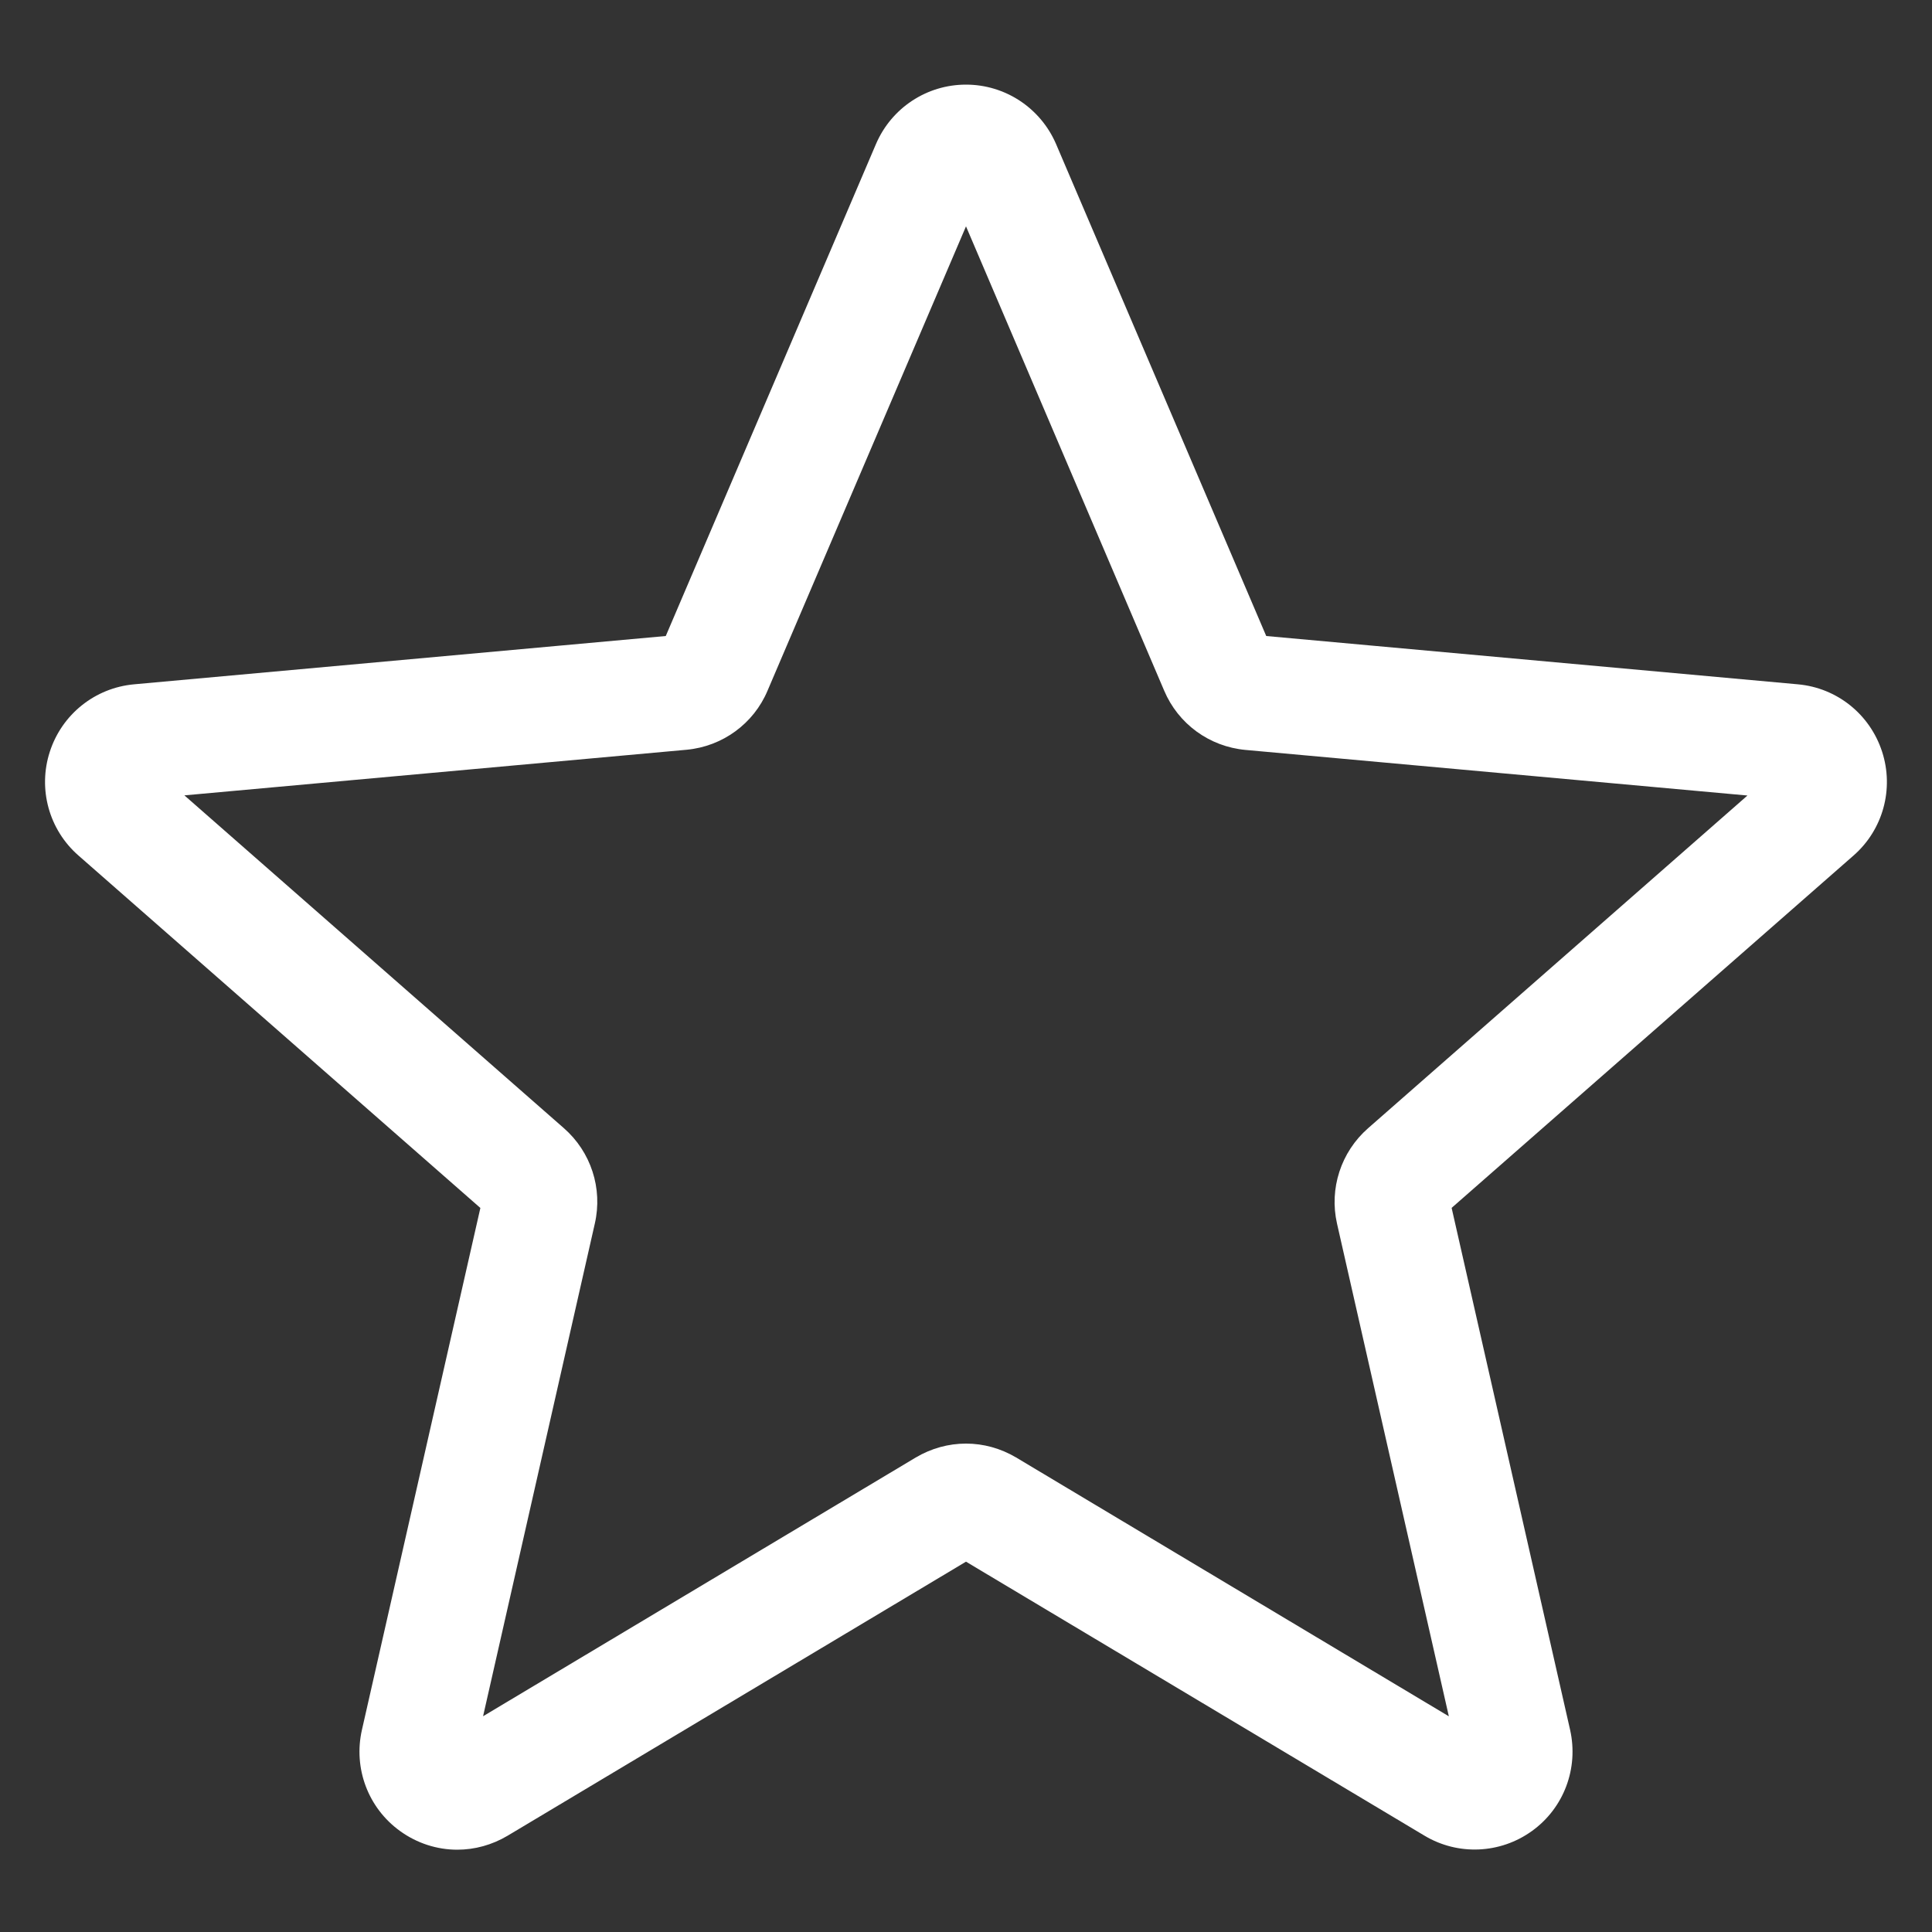 <svg width="25" height="25" viewBox="0 0 25 25" fill="none" xmlns="http://www.w3.org/2000/svg">
<rect x="0" y="0" width="25" height="25" fill="#333333" stroke="none"/>
<g clip-path="url(#clip0_345_136)">
<path d="M5.917 23.935C5.656 23.935 5.397 23.853 5.176 23.693C4.763 23.395 4.571 22.881 4.683 22.386L6.216 15.631L1.016 11.071C0.634 10.738 0.488 10.209 0.645 9.726C0.802 9.243 1.229 8.901 1.735 8.855L8.615 8.23L11.335 1.864C11.535 1.397 11.992 1.095 12.5 1.095C13.007 1.095 13.464 1.397 13.665 1.863L16.385 8.23L23.264 8.855C23.77 8.9 24.197 9.243 24.354 9.726C24.511 10.208 24.366 10.738 23.984 11.071L18.784 15.63L20.317 22.384C20.429 22.881 20.237 23.395 19.825 23.692C19.413 23.99 18.865 24.013 18.432 23.753L12.5 20.208L6.567 23.755C6.366 23.874 6.143 23.935 5.917 23.935ZM12.5 18.68C12.725 18.68 12.948 18.741 13.149 18.86L18.748 22.209L17.301 15.834C17.198 15.38 17.352 14.907 17.702 14.6L22.612 10.294L16.116 9.704C15.649 9.661 15.246 9.367 15.064 8.936L12.5 2.929L9.932 8.937C9.752 9.365 9.349 9.659 8.883 9.702L2.386 10.292L7.296 14.598C7.647 14.905 7.801 15.378 7.697 15.833L6.251 22.208L11.85 18.86C12.051 18.741 12.274 18.68 12.5 18.68ZM8.562 8.353C8.562 8.353 8.562 8.354 8.561 8.355L8.562 8.353ZM16.435 8.35L16.436 8.352C16.436 8.351 16.436 8.351 16.435 8.35Z" fill="white"/>
</g>
<defs>
<clipPath id="clip0_345_136">
<rect width="23.833" height="23.833" fill="white" transform="translate(0.583 0.583)"/>
</clipPath>
</defs>
</svg>
